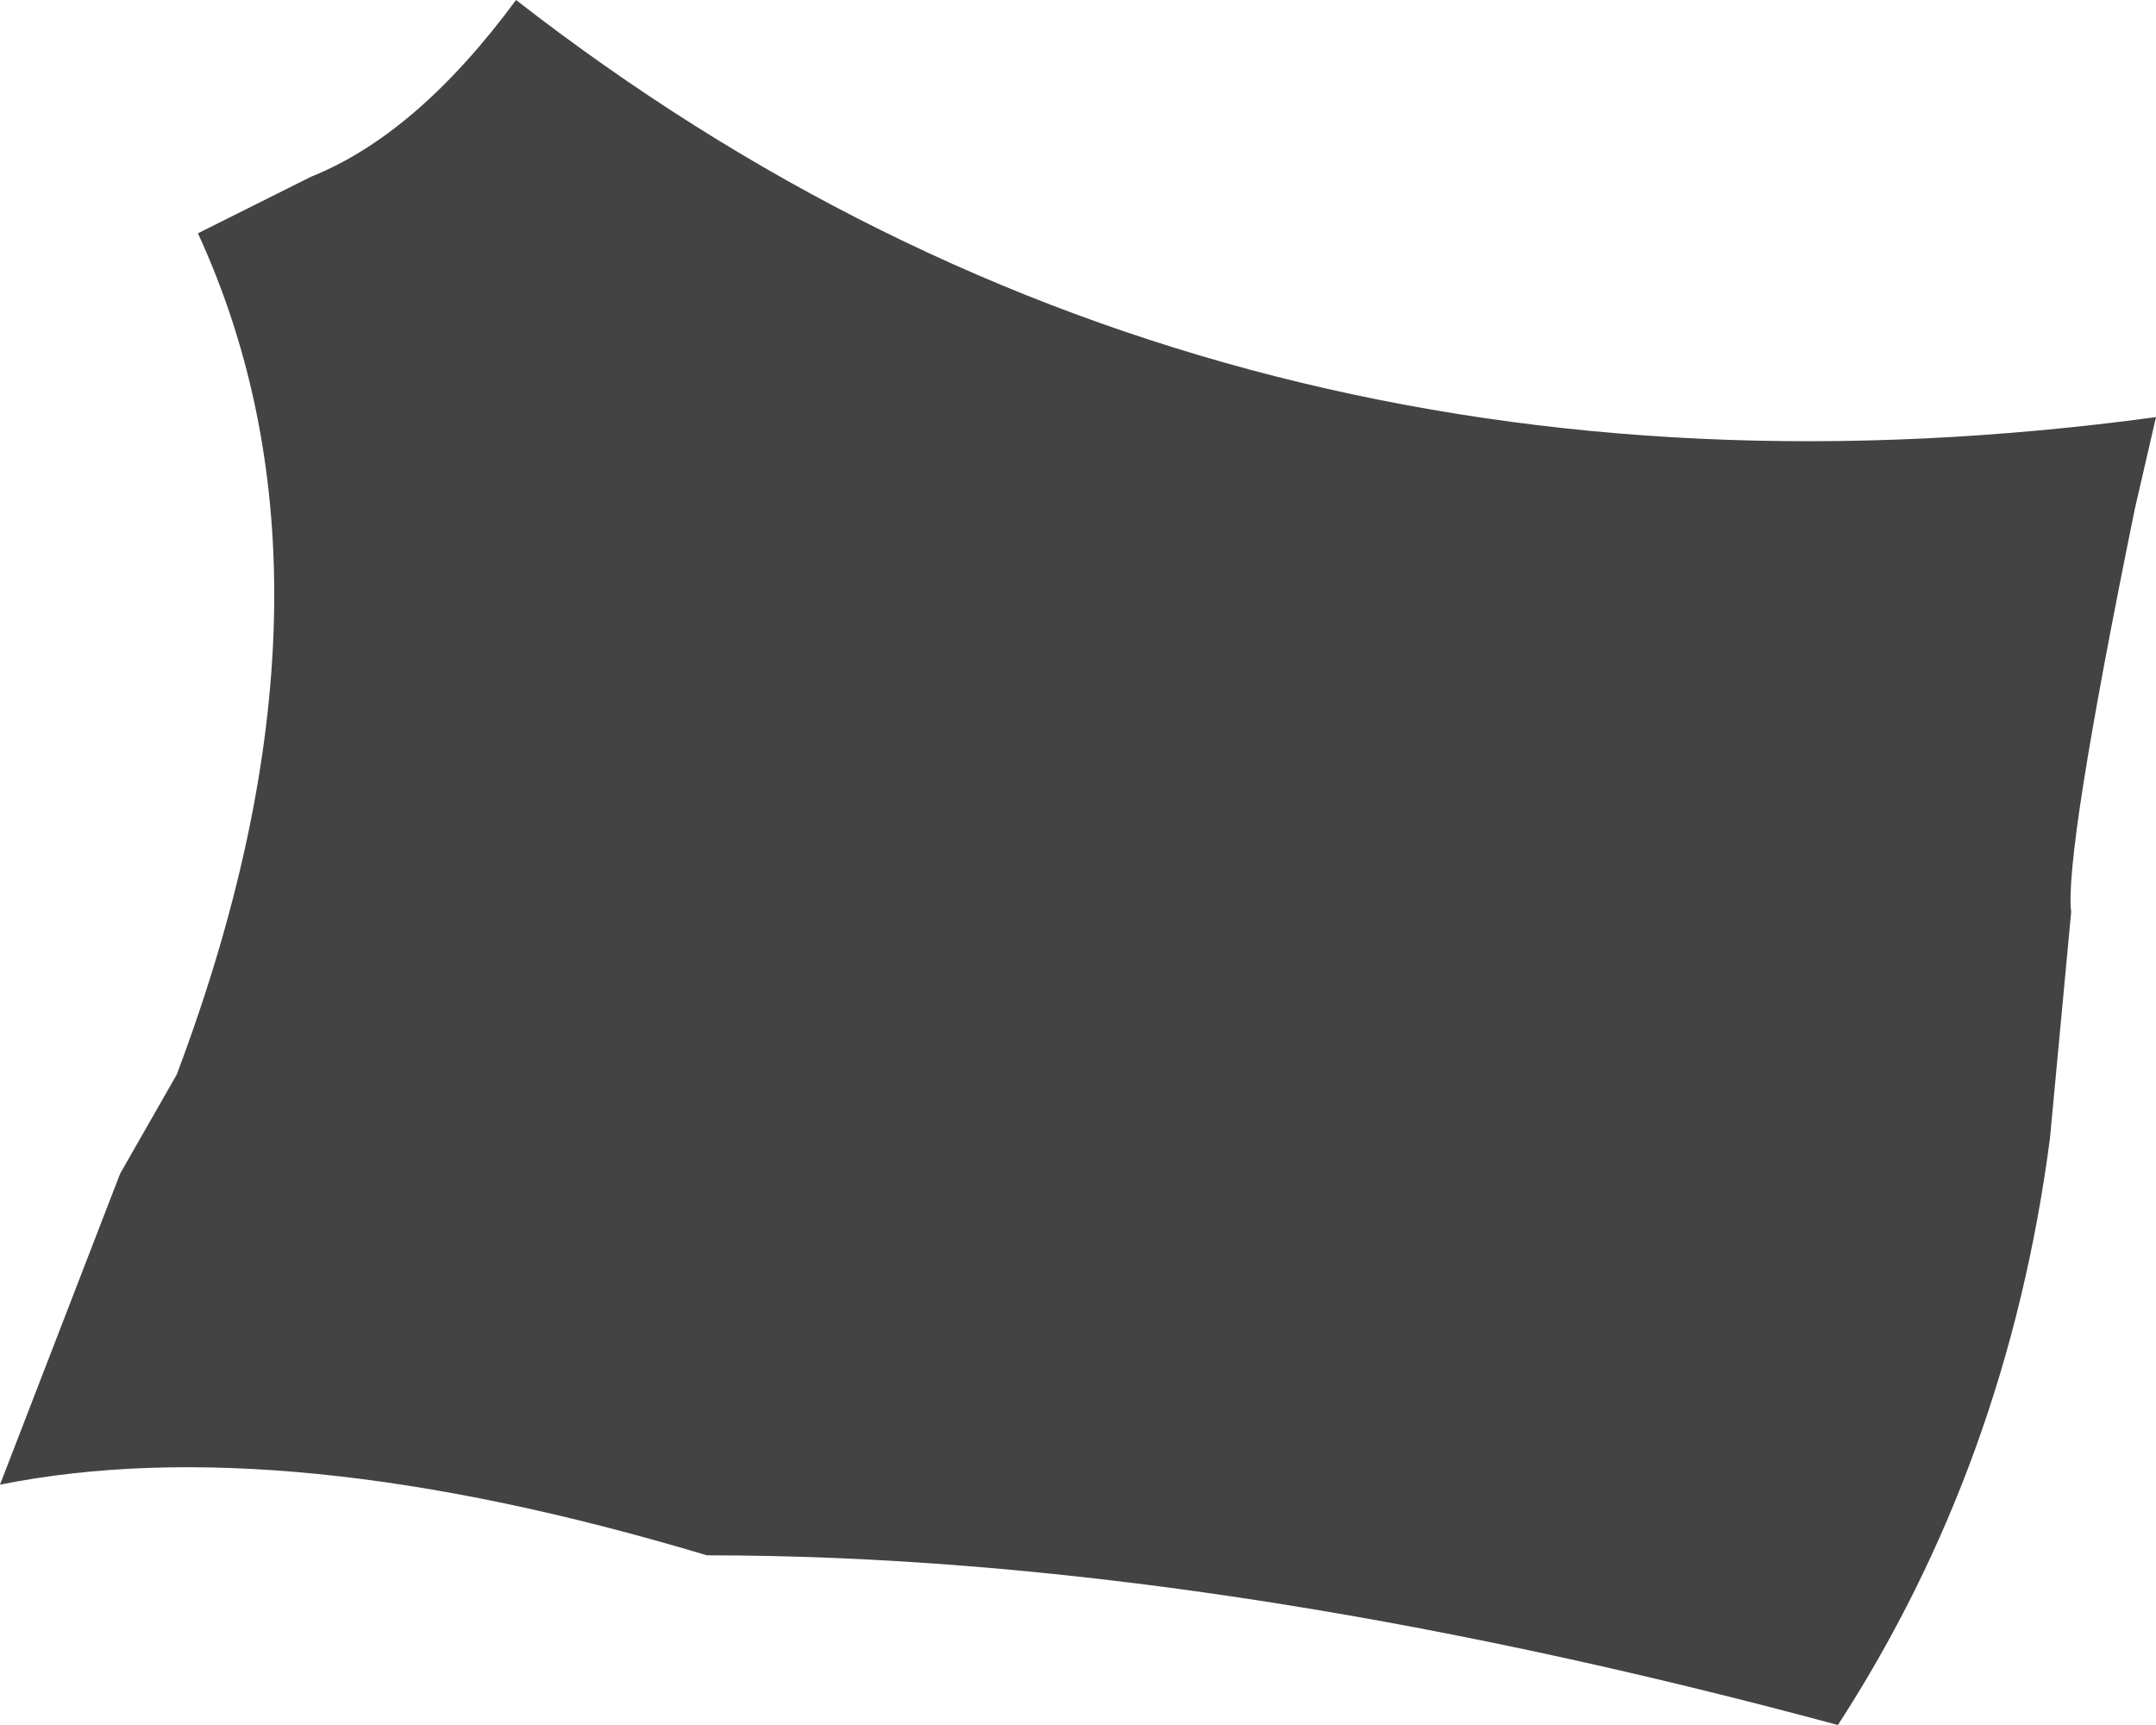 <?xml version="1.0" encoding="UTF-8" standalone="no"?>
<svg xmlns:xlink="http://www.w3.org/1999/xlink" height="12.2px" width="15.25px" xmlns="http://www.w3.org/2000/svg">
  <g transform="matrix(1.0, 0.0, 0.0, 1.0, 7.6, 6.1)">
    <path d="M-5.4 -4.85 Q-4.65 -5.15 -3.95 -6.1 1.0 -2.25 7.65 -3.15 L7.5 -2.5 Q7.0 -0.05 7.05 0.35 L6.9 1.95 Q6.6 4.25 5.4 6.1 0.95 4.9 -2.6 4.9 -5.6 4.0 -7.6 4.4 L-6.75 2.2 -6.35 1.5 Q-5.05 -1.95 -6.2 -4.45 L-5.4 -4.85" fill="#434343" fill-rule="evenodd" stroke="none"/>
  </g>
</svg>
